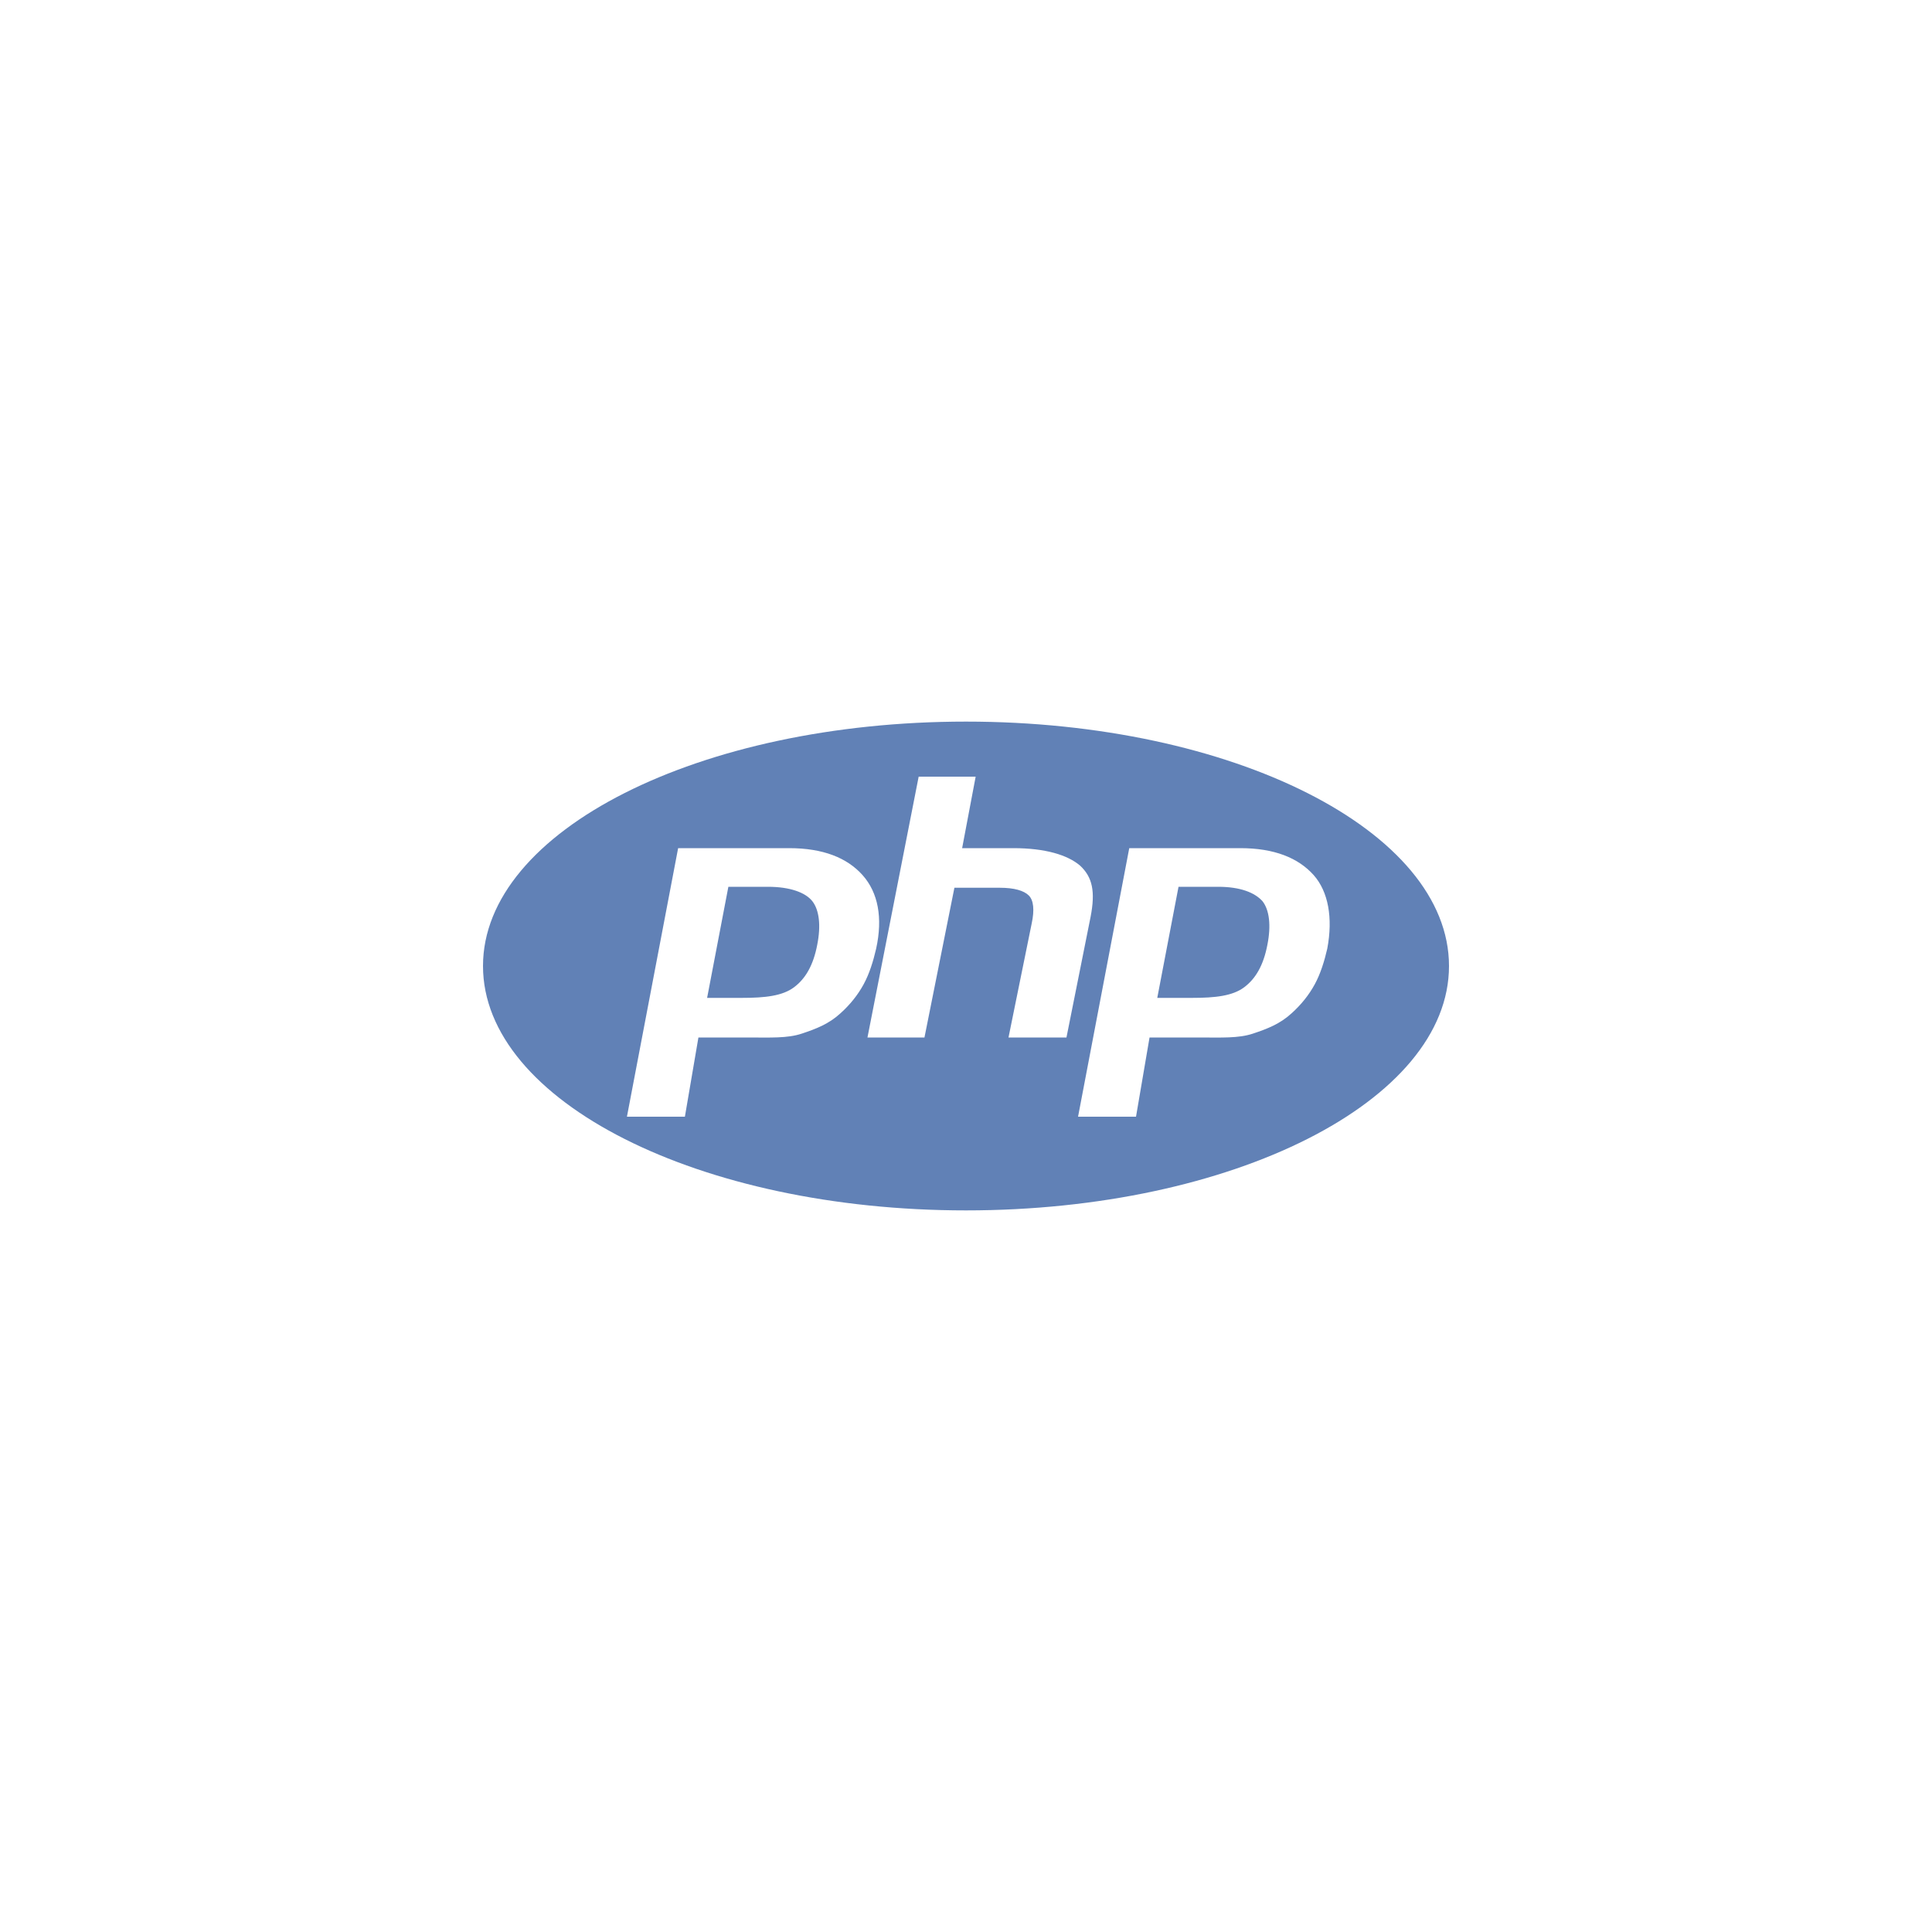 <?xml version="1.0" encoding="utf-8"?>
<!-- Generator: Adobe Illustrator 26.0.1, SVG Export Plug-In . SVG Version: 6.00 Build 0)  -->
<svg version="1.1" id="Layer_1" xmlns="http://www.w3.org/2000/svg" xmlns:xlink="http://www.w3.org/1999/xlink" x="0px" y="0px"
	 viewBox="0 0 200 200" style="enable-background:new 0 0 200 200;" xml:space="preserve">
<style type="text/css">
	.st0{fill:#6181B6;}
</style>
<path class="st0" d="M100,74.7C72.4,74.7,50,86,50,100s22.4,25.3,50,25.3s50-11.3,50-25.3S127.6,74.7,100,74.7z M87,104.9
	c-1.2,1.1-2.5,1.6-4,2.1c-1.5,0.5-3.3,0.4-5.6,0.4h-5.1l-1.4,8.2h-6l5.3-27.8h11.5c3.5,0,6,1,7.6,2.8c1.6,1.8,2.1,4.4,1.4,7.6
	c-0.3,1.3-0.7,2.6-1.3,3.7C88.8,103,88,104,87,104.9z M104.4,107.4l2.4-11.8c0.3-1.4,0.2-2.4-0.3-2.9c-0.5-0.5-1.5-0.8-3-0.8h-4.7
	l-3.1,15.5h-5.9l5.3-27h5.9l-1.4,7.4h5.3c3.3,0,5.6,0.7,6.9,1.8c1.3,1.2,1.6,2.7,1.1,5.3l-2.5,12.5H104.4z M137.4,98.2
	c-0.3,1.3-0.7,2.6-1.3,3.7c-0.6,1.1-1.4,2.1-2.4,3c-1.2,1.1-2.5,1.6-4,2.1c-1.5,0.5-3.3,0.4-5.6,0.4H119l-1.4,8.2h-6l5.3-27.8h11.5
	c3.5,0,6,1,7.6,2.8C137.5,92.3,138,95,137.4,98.2z M126.1,91.8H122l-2.2,11.5h3.6c2.4,0,4.2-0.2,5.4-1.1c1.2-0.9,2-2.3,2.4-4.4
	c0.4-2,0.2-3.6-0.5-4.5C129.9,92.4,128.4,91.8,126.1,91.8z M79.5,91.8h-4.1l-2.2,11.5h3.6c2.4,0,4.2-0.2,5.4-1.1
	c1.2-0.9,2-2.3,2.4-4.4c0.4-2,0.2-3.6-0.5-4.5S81.8,91.8,79.5,91.8z"/>
</svg>
